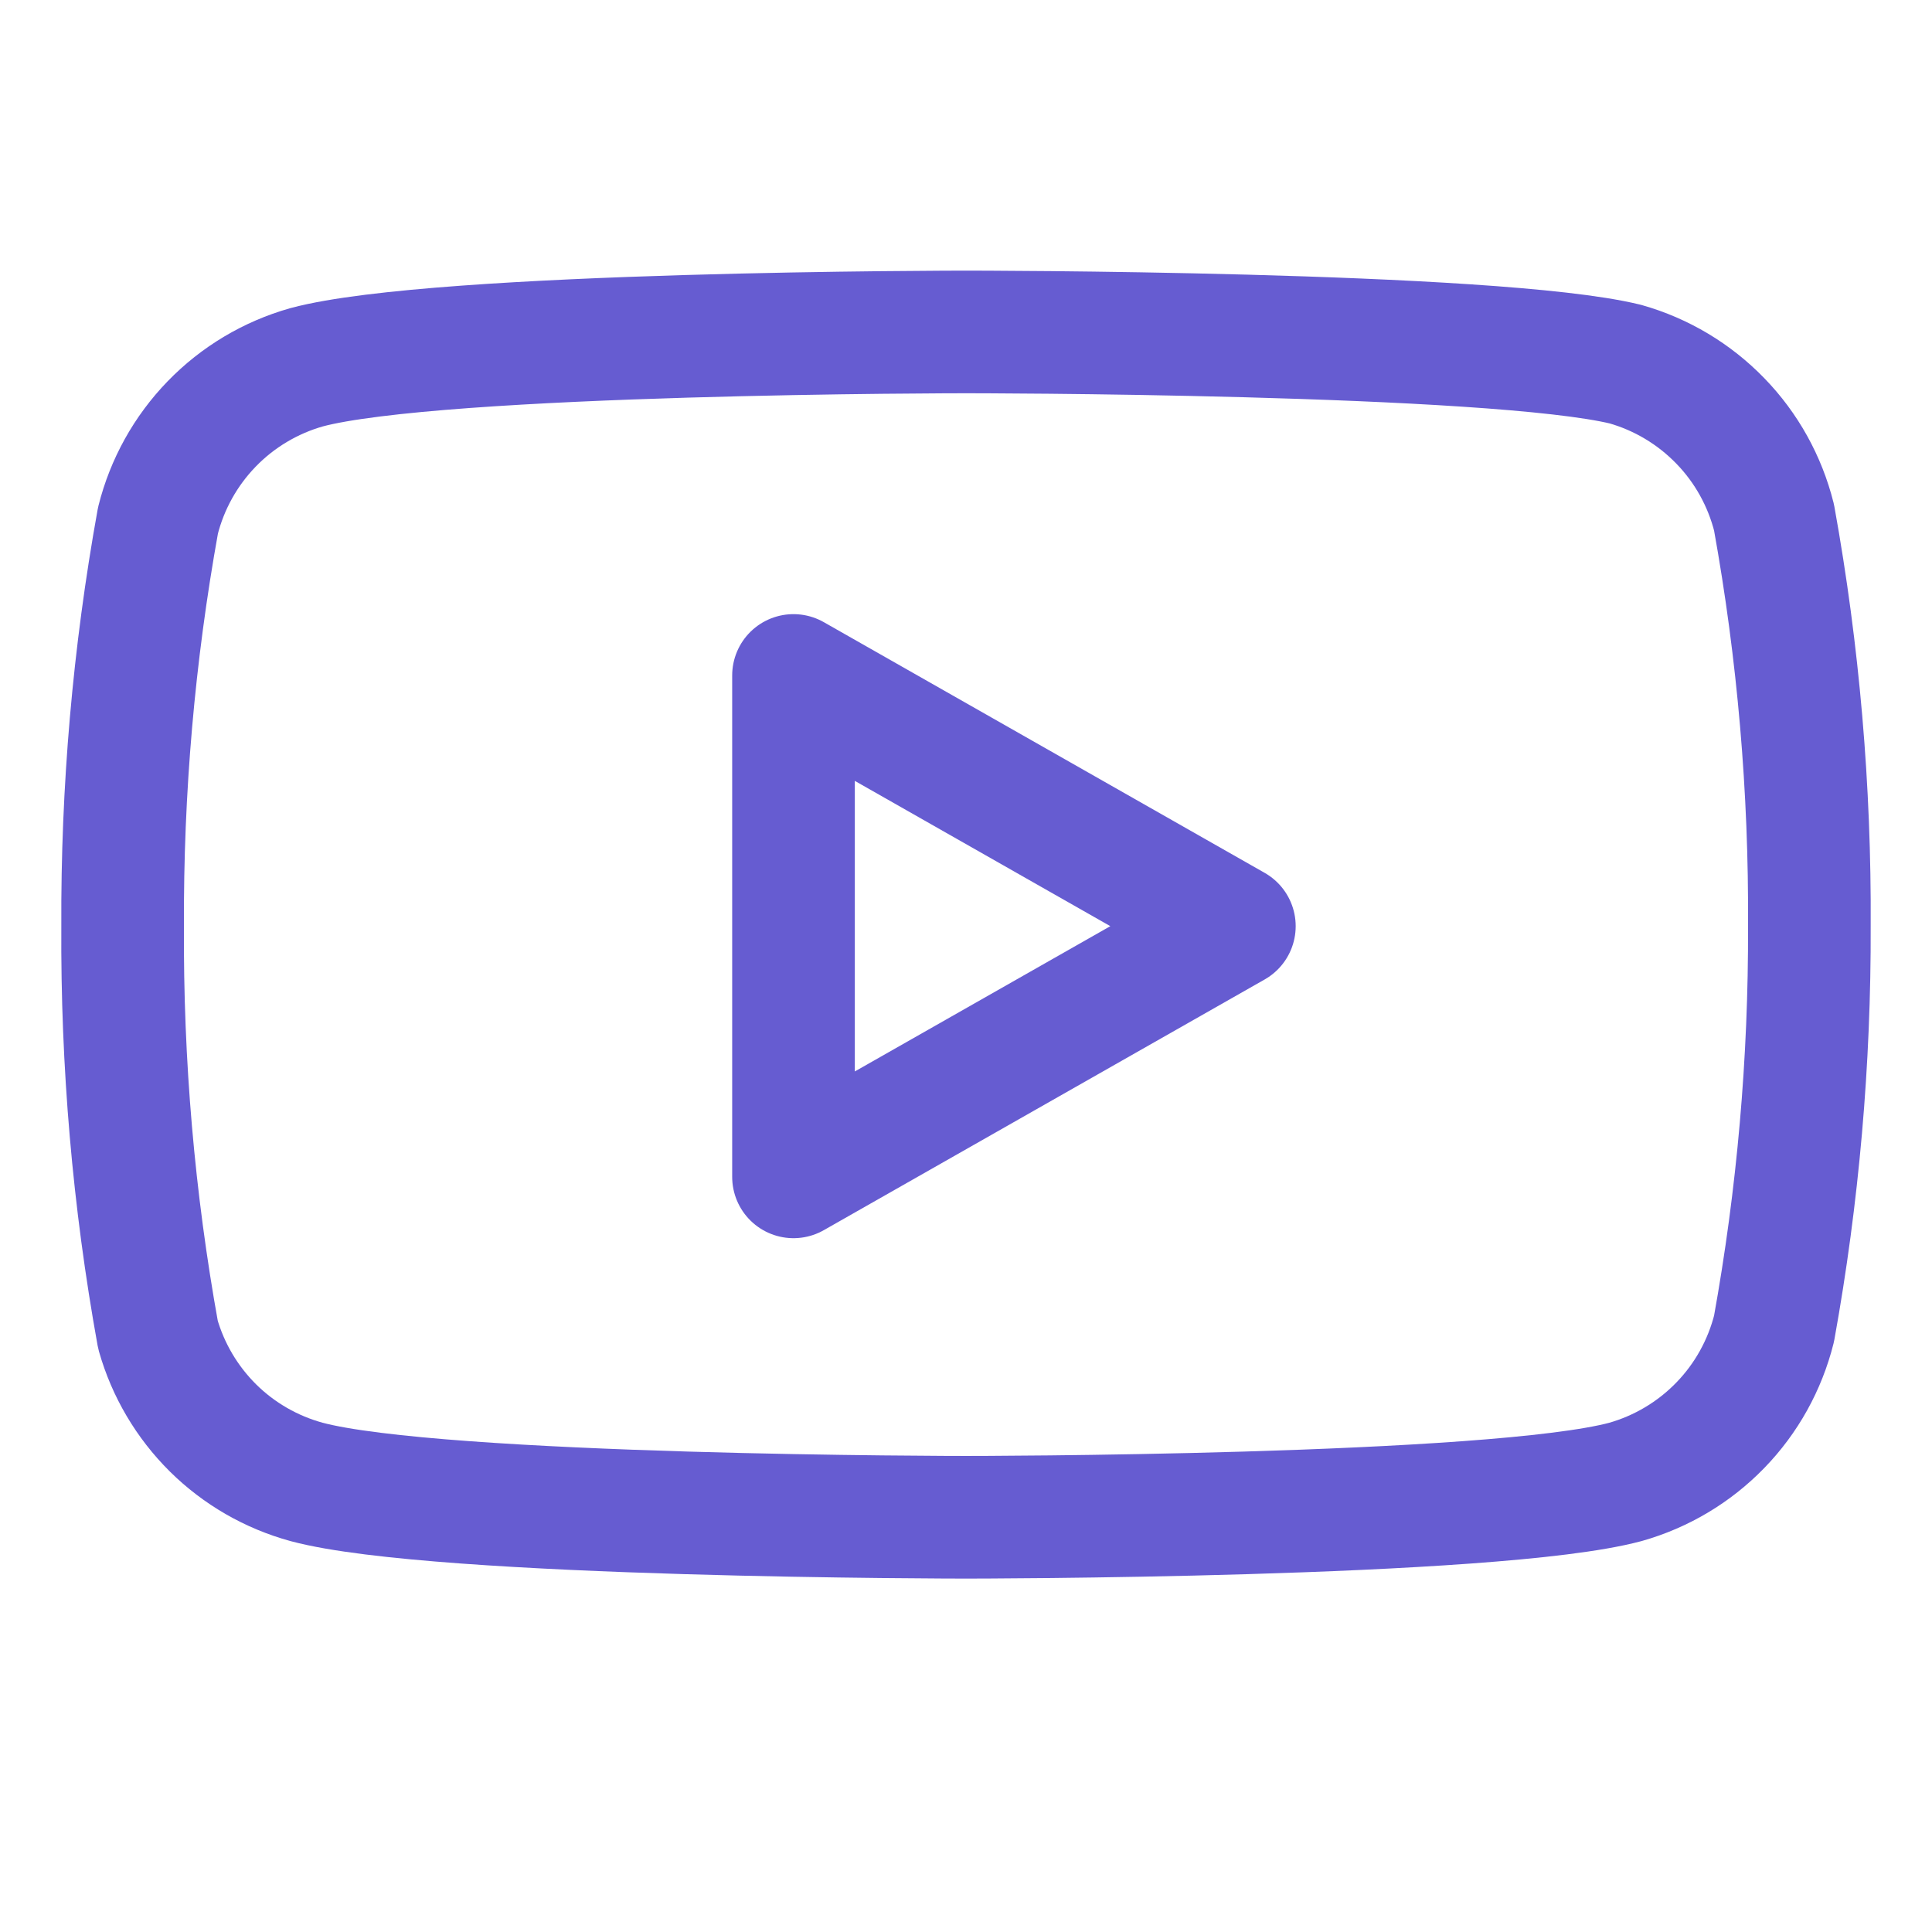 <svg width="21" height="21" viewBox="0 0 21 21" fill="none" xmlns="http://www.w3.org/2000/svg">
<g clip-path="url(#clip0_2488_3994)">
<g clip-path="url(#clip1_2488_3994)">
<path d="M19.283 5.625C19.184 5.23 18.983 4.867 18.699 4.575C18.415 4.282 18.059 4.069 17.667 3.958C16.233 3.608 10.5 3.608 10.5 3.608C10.5 3.608 4.767 3.608 3.333 3.992C2.941 4.103 2.585 4.315 2.301 4.608C2.017 4.901 1.816 5.263 1.717 5.658C1.454 7.113 1.326 8.589 1.333 10.067C1.324 11.556 1.452 13.043 1.717 14.508C1.826 14.892 2.032 15.24 2.315 15.521C2.598 15.801 2.949 16.003 3.333 16.108C4.767 16.492 10.5 16.492 10.5 16.492C10.5 16.492 16.233 16.492 17.667 16.108C18.059 15.997 18.415 15.785 18.699 15.492C18.983 15.2 19.184 14.837 19.283 14.442C19.544 12.998 19.672 11.534 19.667 10.067C19.676 8.578 19.548 7.091 19.283 5.625V5.625Z" stroke="#665CD1" stroke-width="1.333" stroke-linecap="round" stroke-linejoin="round"/>
<path d="M8.625 12.792L13.417 10.067L8.625 7.342V12.792Z" stroke="#665CD1" stroke-width="1.333" stroke-linecap="round" stroke-linejoin="round"/>
</g>
</g>
<defs>
<clipPath id="clip0_2488_3994">
<rect width="20" height="20" fill="white" transform="translate(0.5 0.275)"/>
</clipPath>
<clipPath id="clip1_2488_3994">
<rect width="20" height="20" fill="white" transform="translate(0.5 0.275)"/>
</clipPath>
</defs>
</svg>
